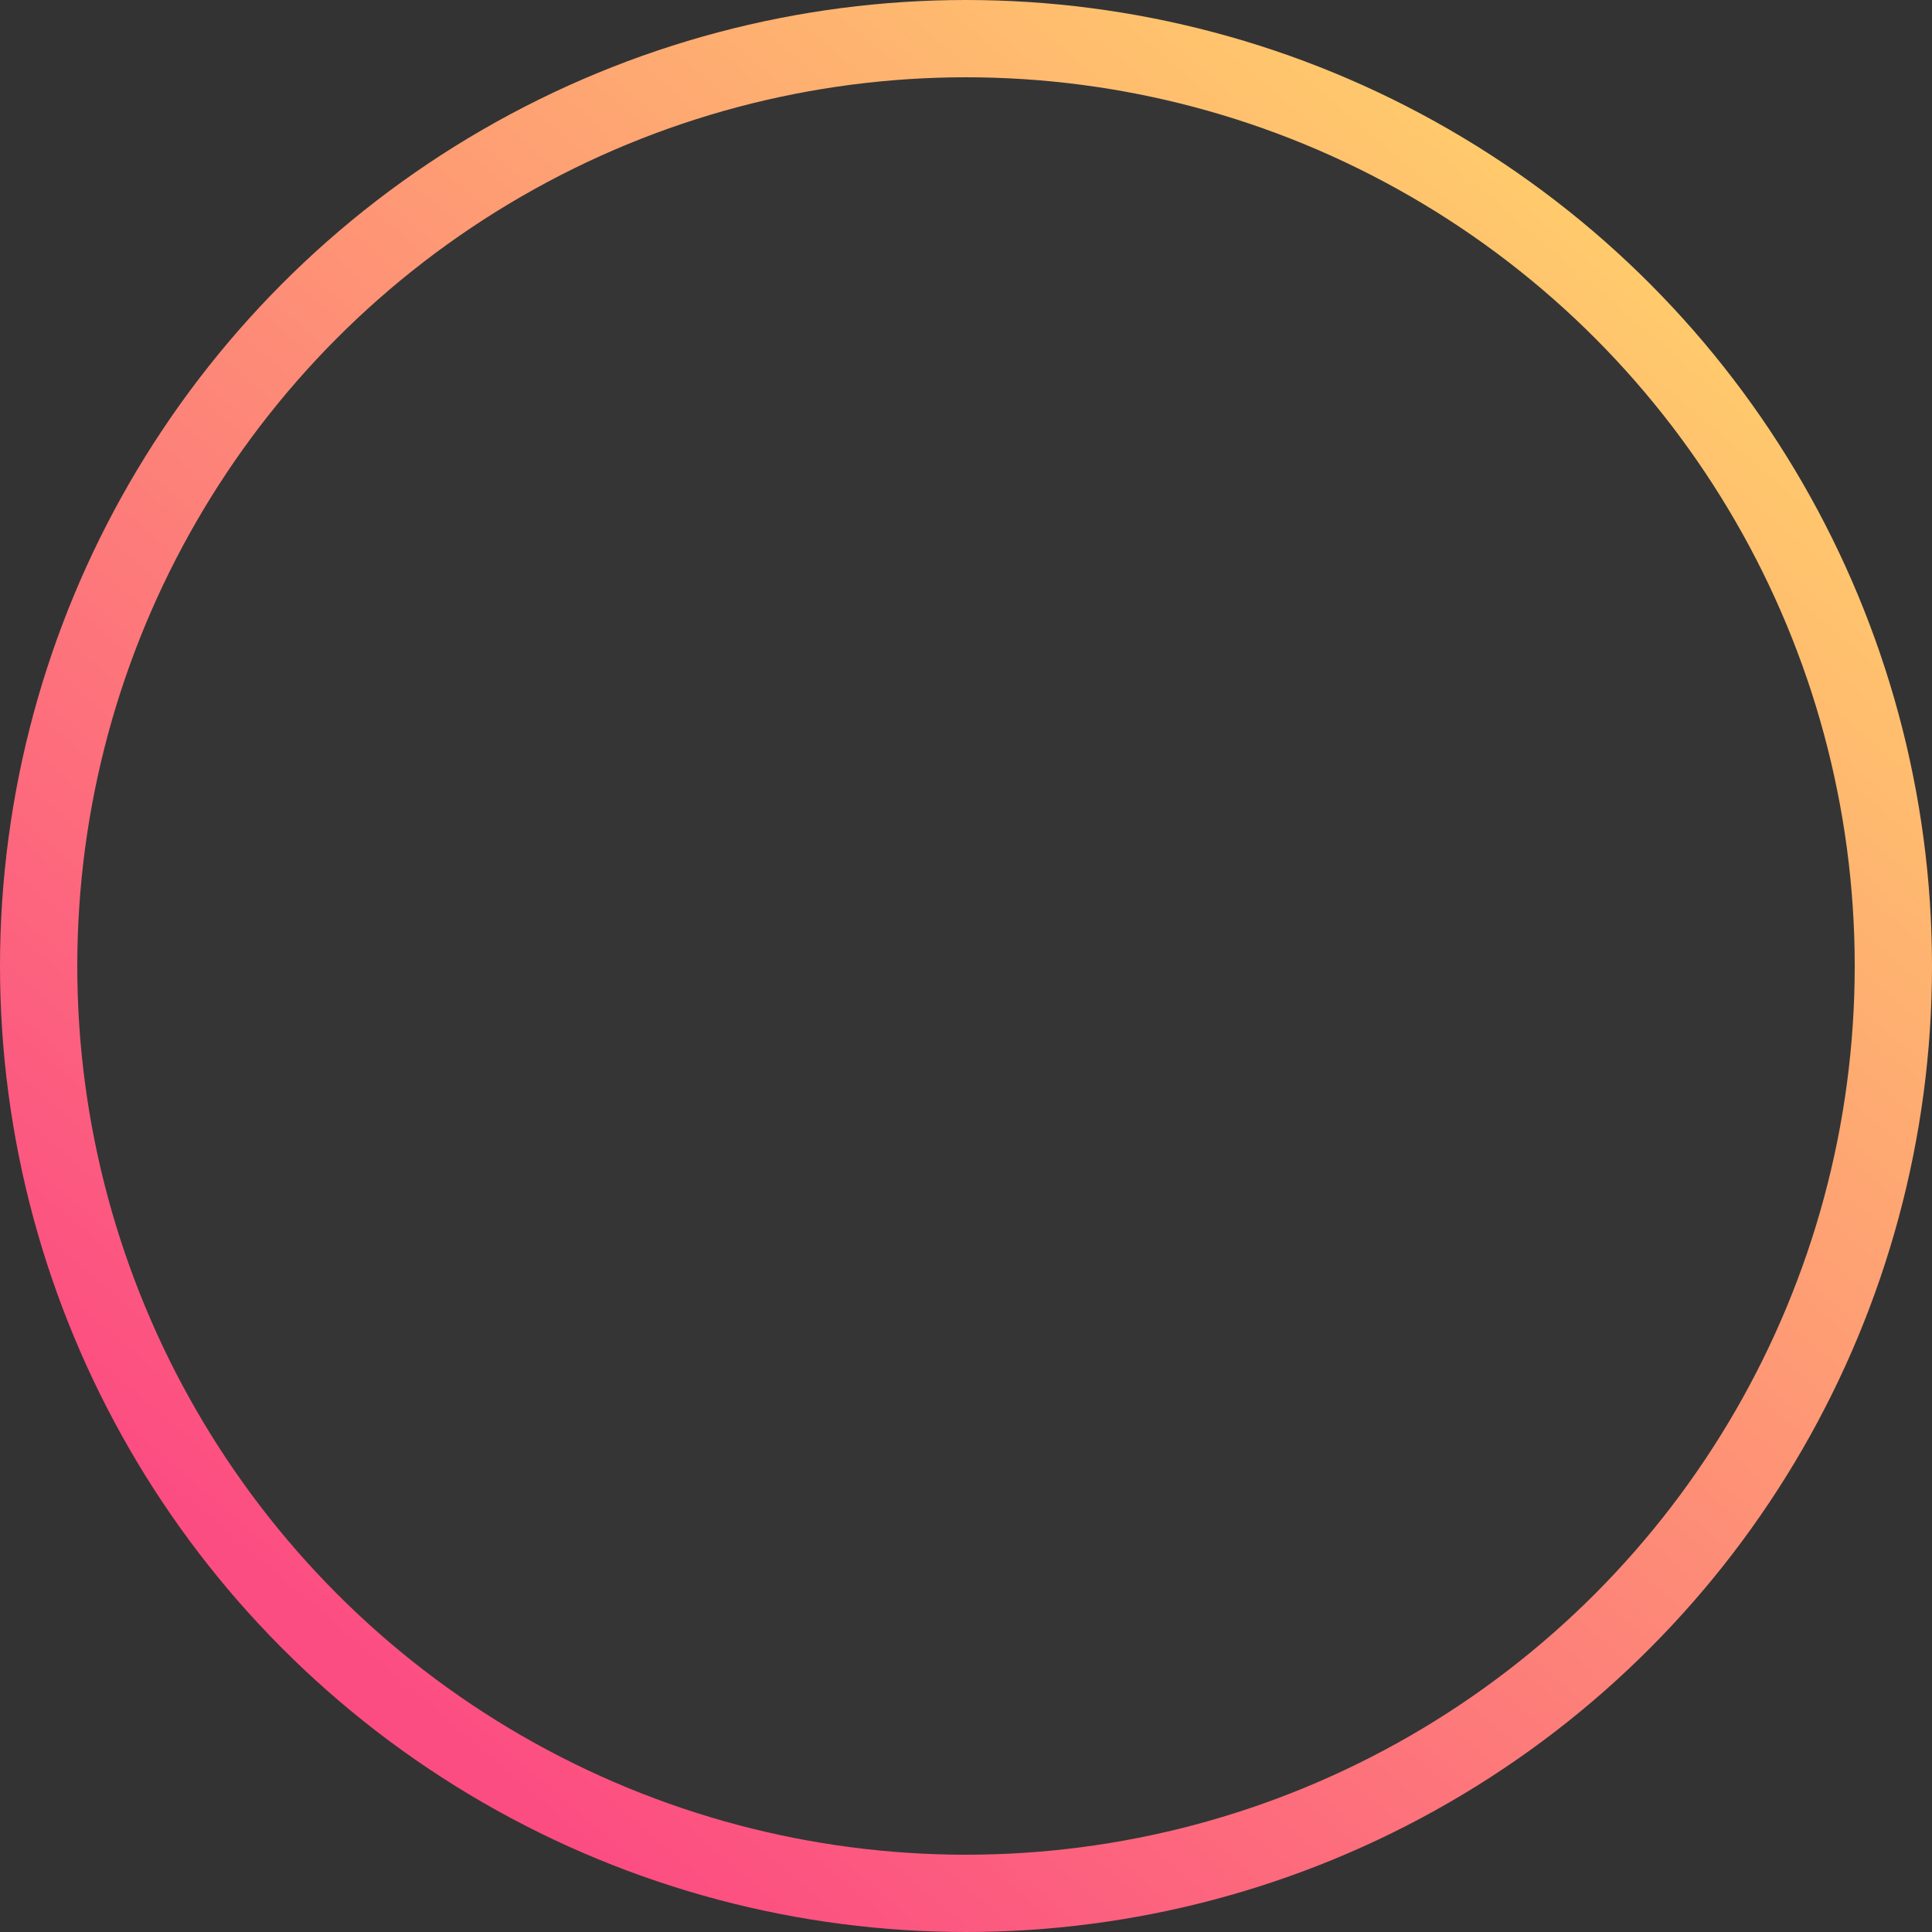 <svg width="150" height="150" viewBox="0 0 150 150" fill="none" xmlns="http://www.w3.org/2000/svg">
<rect x="0" y="0" width="150" height="150" fill="#333333" stroke="none"/>
<circle id="Ellipse 159" cx="75" cy="75" r="72" fill="white" fill-opacity="0.01" stroke="url(#paint0_linear_275_7068)" stroke-width="6"/>
<defs>
<linearGradient id="paint0_linear_275_7068" x1="121.875" y1="7.5" x2="20.625" y2="125.625" gradientUnits="userSpaceOnUse">
<stop stop-color="#FFD06B"/>
<stop offset="0.983" stop-color="#FC4D82"/>
</linearGradient>
</defs>
</svg>

